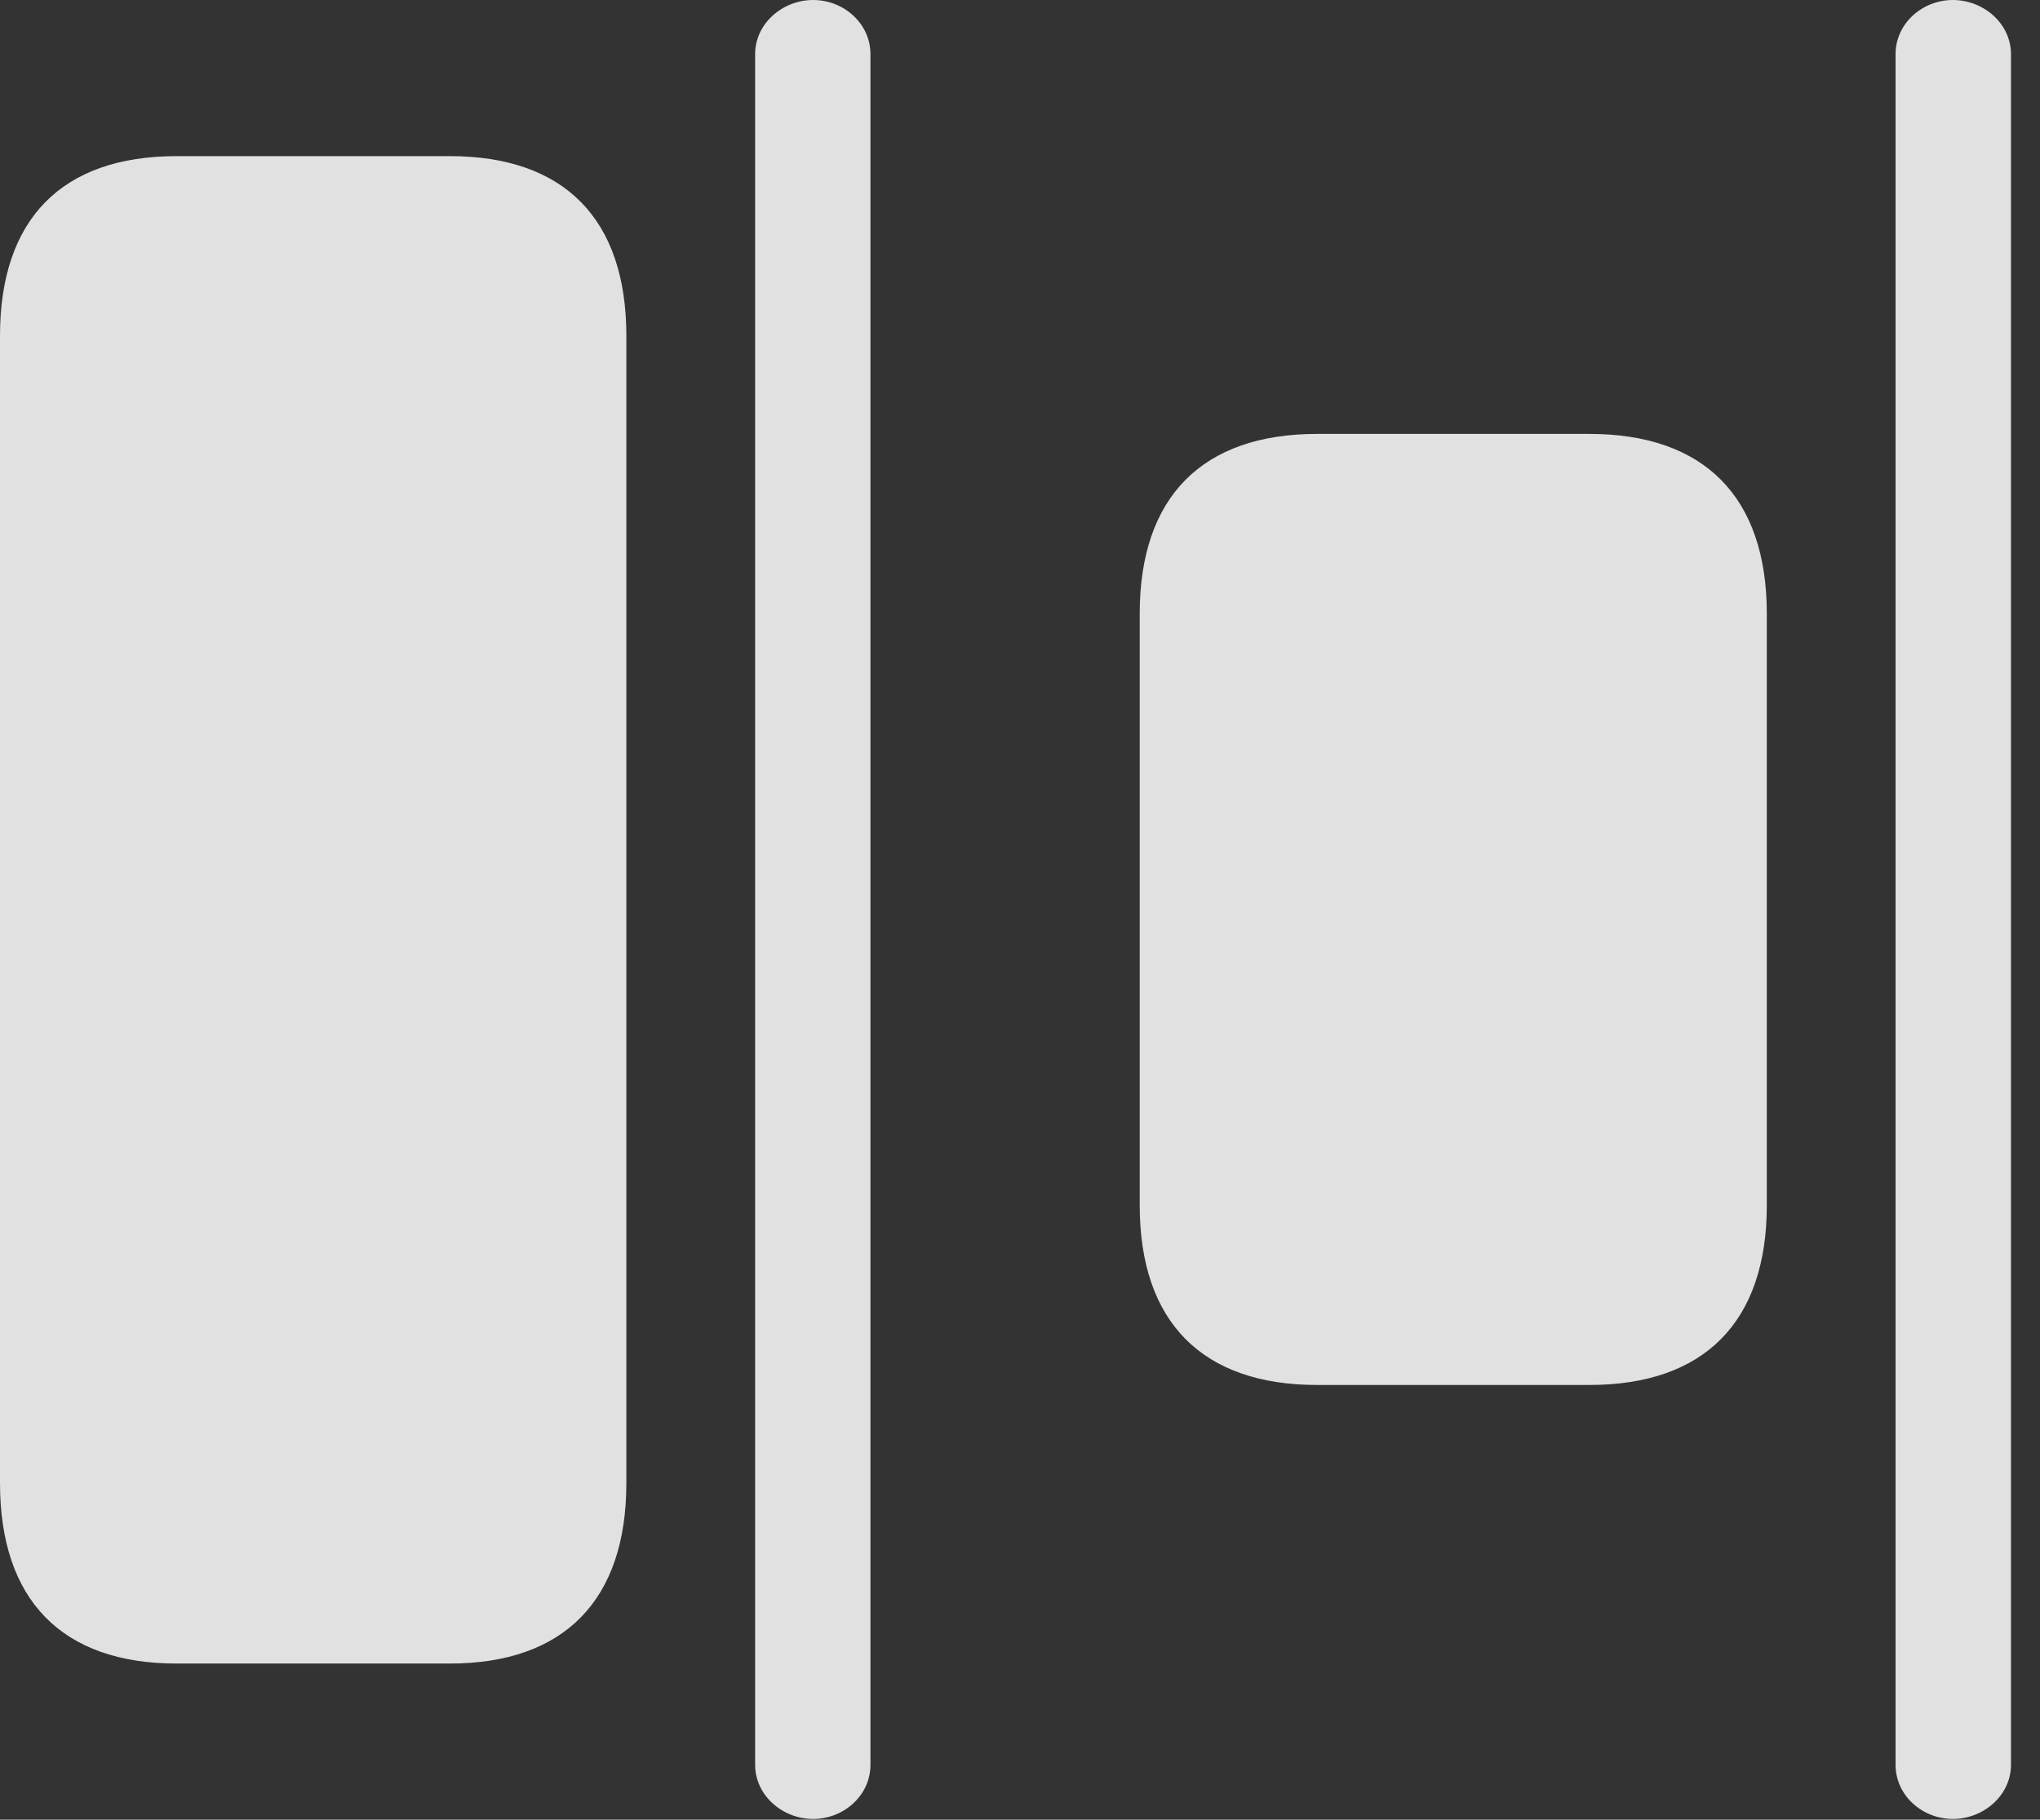 <?xml version="1.0" encoding="UTF-8"?>
<!--Generator: Apple Native CoreSVG 326-->
<!DOCTYPE svg
PUBLIC "-//W3C//DTD SVG 1.1//EN"
       "http://www.w3.org/Graphics/SVG/1.1/DTD/svg11.dtd">
<svg version="1.1" xmlns="http://www.w3.org/2000/svg" xmlns:xlink="http://www.w3.org/1999/xlink" viewBox="0 0 25.381 22.646">
 <rect x="0" y="0" width="25.381" height="22.646" fill="#333333" stroke="none"/>
 <g>
  <rect height="22.646" opacity="0" width="25.381" x="0" y="0"/>
  <path d="M10.117 22.637C10.498 22.637 10.83 22.344 10.83 21.963L10.83 0.674C10.83 0.293 10.498 0 10.117 0C9.736 0 9.395 0.293 9.395 0.674L9.395 21.963C9.395 22.344 9.736 22.637 10.117 22.637ZM24.297 22.637C24.678 22.637 25.02 22.344 25.02 21.963L25.02 0.674C25.02 0.293 24.678 0 24.297 0C23.916 0 23.584 0.293 23.584 0.674L23.584 21.963C23.584 22.344 23.916 22.637 24.297 22.637Z" fill="white" fill-opacity="0.85"/>
  <path d="M2.197 20.703L5.596 20.703C7.021 20.703 7.793 19.912 7.793 18.457L7.793 4.18C7.793 2.725 7.021 1.943 5.596 1.943L2.197 1.943C0.771 1.943 0 2.725 0 4.18L0 18.457C0 19.912 0.771 20.703 2.197 20.703ZM16.387 17.236L19.775 17.236C21.201 17.236 21.982 16.455 21.982 15L21.982 7.637C21.982 6.182 21.201 5.4 19.775 5.4L16.387 5.4C14.961 5.4 14.18 6.182 14.18 7.637L14.18 15C14.18 16.455 14.961 17.236 16.387 17.236Z" fill="white" fill-opacity="0.85"/>
 </g>
</svg>
